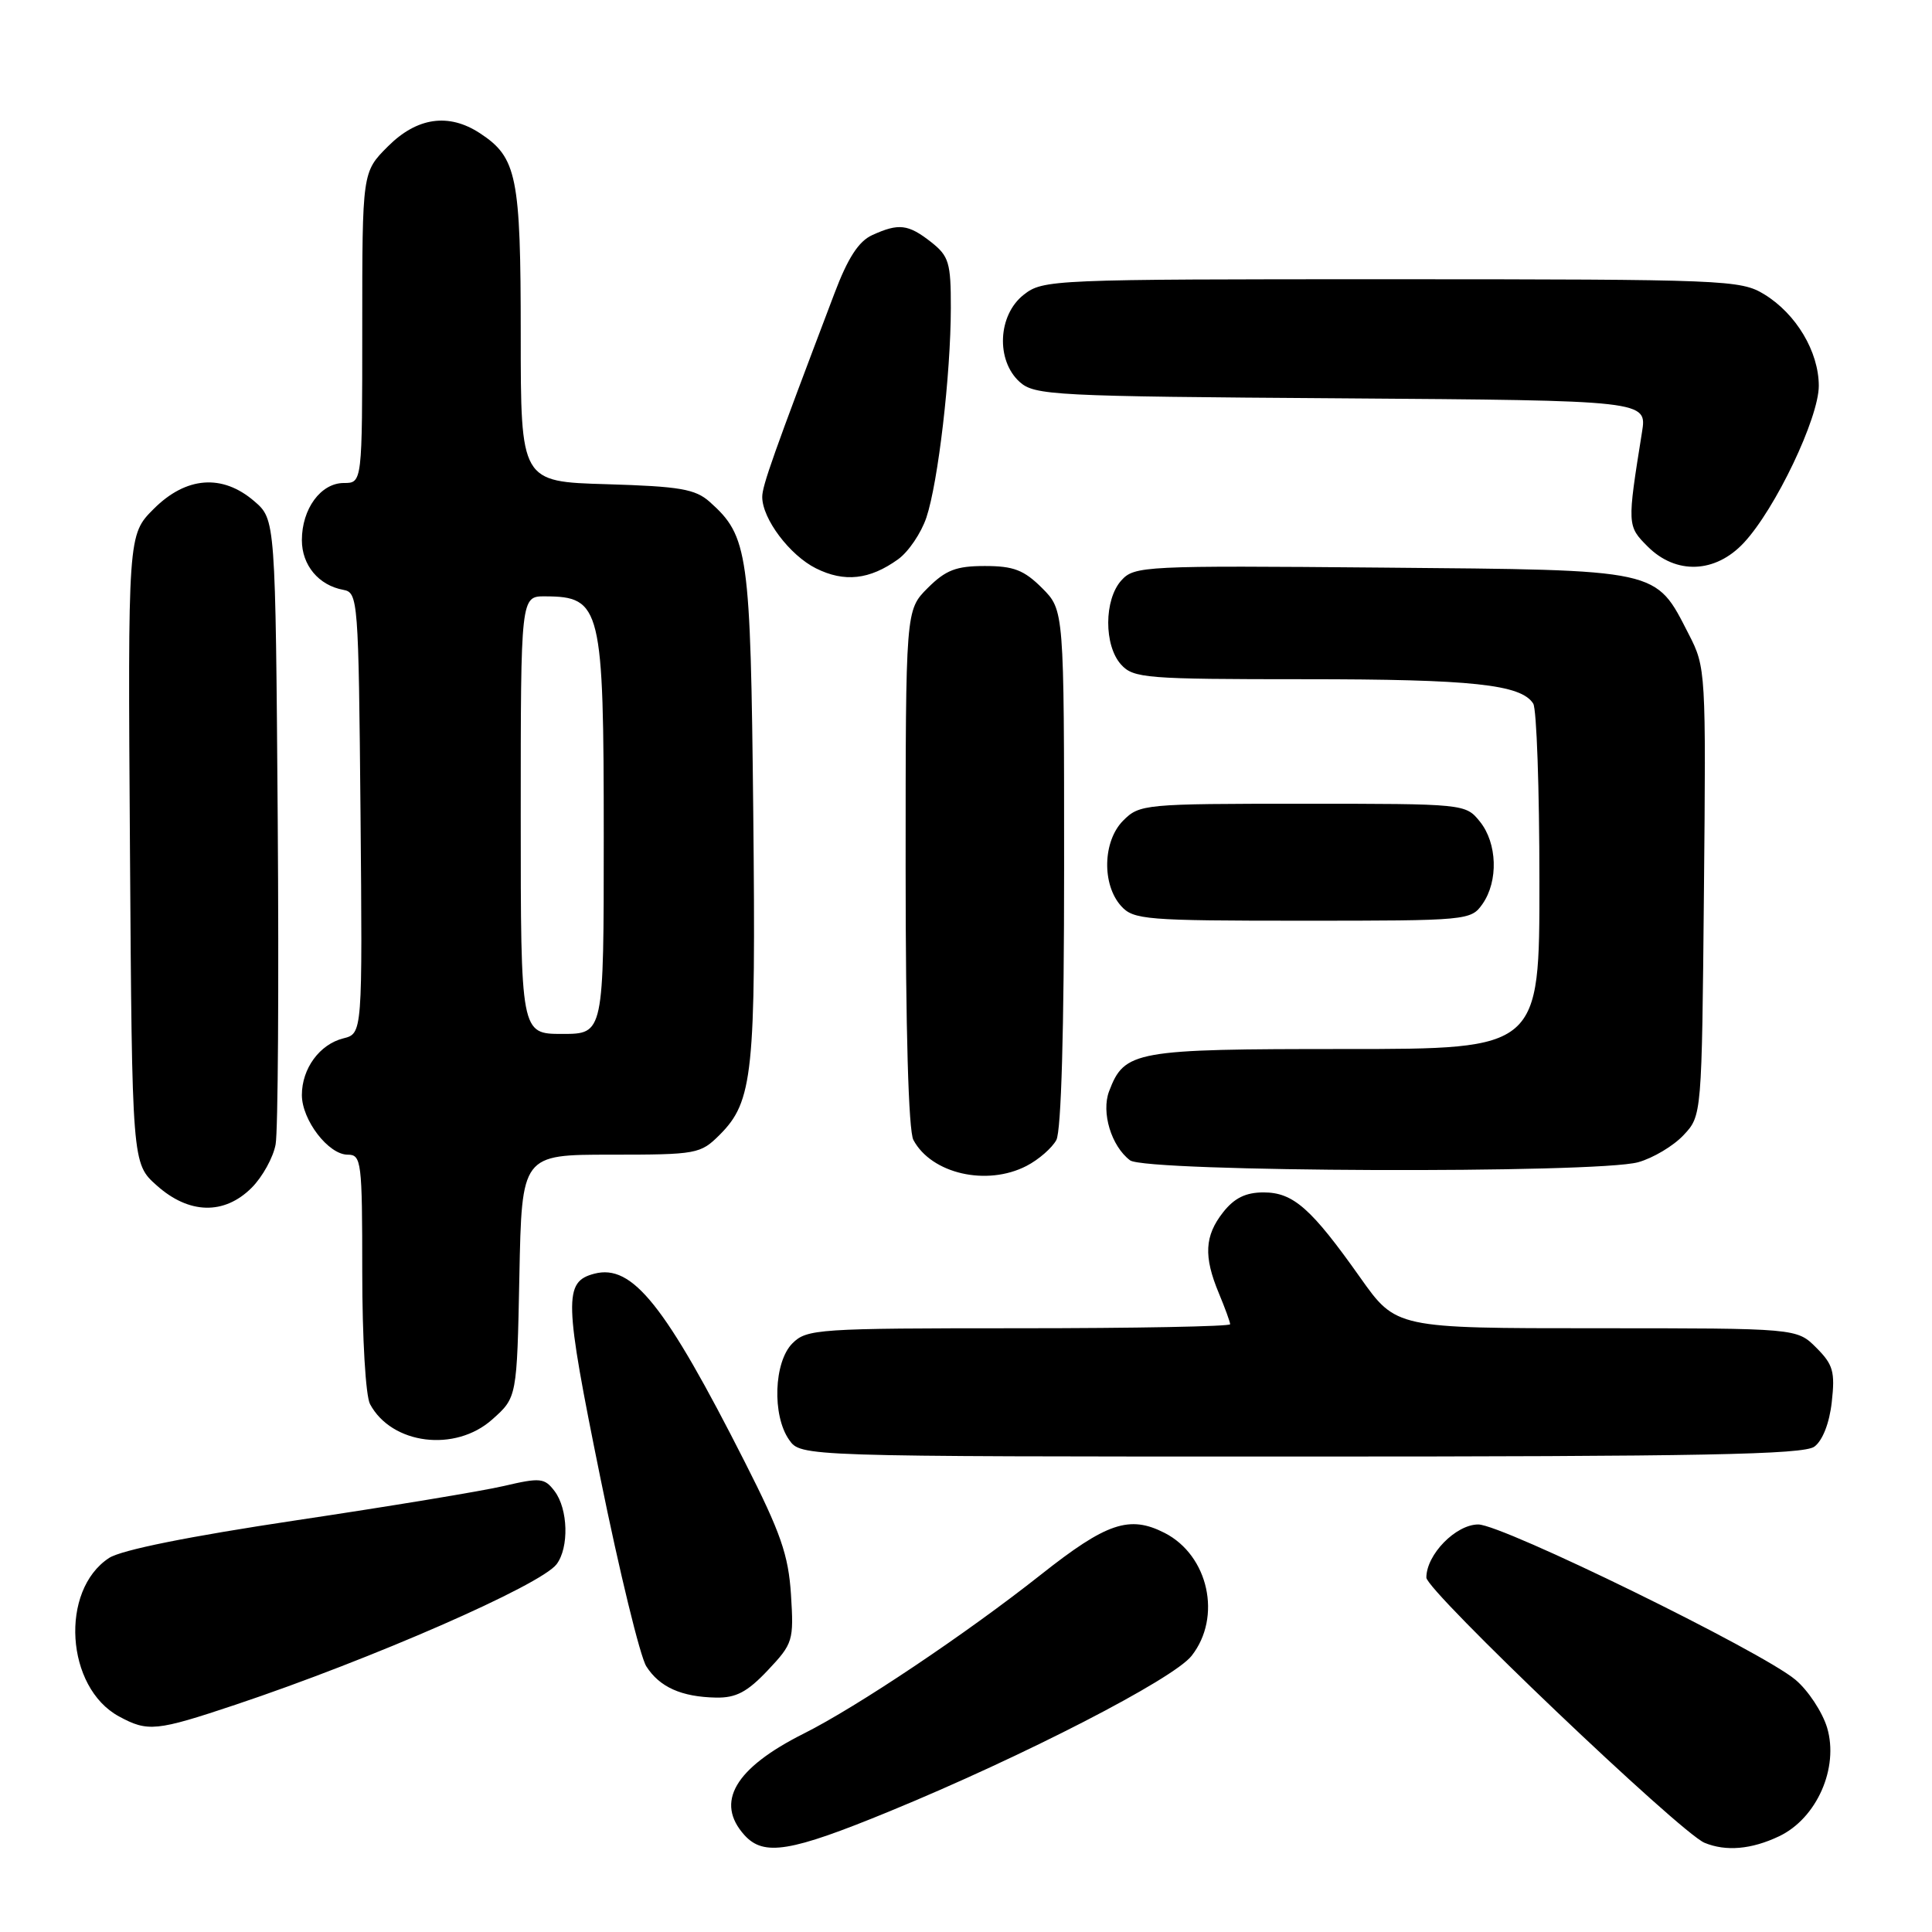 <?xml version="1.0" encoding="UTF-8" standalone="no"?>
<!DOCTYPE svg PUBLIC "-//W3C//DTD SVG 1.1//EN" "http://www.w3.org/Graphics/SVG/1.1/DTD/svg11.dtd" >
<svg xmlns="http://www.w3.org/2000/svg" xmlns:xlink="http://www.w3.org/1999/xlink" version="1.1" viewBox="0 0 256 256">
 <g >
 <path fill="currentColor"
d=" M 117.80 240.04 C 135.57 232.74 155.46 222.50 157.89 219.41 C 161.94 214.27 160.14 206.10 154.32 203.12 C 149.66 200.74 146.63 201.76 137.91 208.66 C 128.05 216.46 113.58 226.16 106.50 229.71 C 97.35 234.30 94.72 238.82 98.65 243.17 C 101.21 245.99 104.73 245.41 117.80 240.04 Z  M 235.73 243.32 C 240.73 240.95 243.69 234.25 242.10 228.92 C 241.47 226.85 239.59 223.99 237.91 222.58 C 233.45 218.82 199.09 202.00 195.88 202.00 C 192.90 202.00 189.00 205.99 189.00 209.04 C 189.00 210.78 222.62 242.83 225.86 244.18 C 228.69 245.35 232.07 245.06 235.73 243.32 Z  M 31.19 225.89 C 49.24 219.85 71.64 210.05 73.75 207.27 C 75.42 205.06 75.28 199.96 73.49 197.59 C 72.16 195.83 71.60 195.77 66.77 196.90 C 63.87 197.58 51.49 199.62 39.24 201.45 C 25.03 203.58 16.07 205.38 14.45 206.44 C 7.90 210.73 8.70 223.60 15.76 227.43 C 19.59 229.51 20.69 229.40 31.19 225.89 Z  M 101.74 221.32 C 105.08 217.78 105.19 217.39 104.81 211.30 C 104.47 206.03 103.45 203.10 98.70 193.74 C 88.13 172.89 83.79 167.46 78.76 168.77 C 74.67 169.84 74.74 172.15 79.54 195.76 C 82.08 208.27 84.83 219.54 85.64 220.80 C 87.40 223.56 90.30 224.85 94.88 224.94 C 97.53 224.99 99.02 224.20 101.74 221.32 Z  M 240.41 191.69 C 241.50 190.89 242.41 188.58 242.72 185.77 C 243.17 181.76 242.90 180.81 240.67 178.58 C 238.09 176.00 238.09 176.00 211.54 176.00 C 184.99 176.00 184.99 176.00 180.24 169.29 C 173.74 160.10 171.36 158.00 167.43 158.00 C 165.07 158.00 163.56 158.74 162.07 160.63 C 159.61 163.76 159.47 166.48 161.50 171.35 C 162.32 173.32 163.00 175.18 163.00 175.47 C 163.00 175.76 150.40 176.00 135.00 176.00 C 108.33 176.00 106.90 176.10 105.00 178.00 C 102.54 180.46 102.29 187.54 104.56 190.78 C 106.11 193.00 106.11 193.00 172.37 193.00 C 225.43 193.00 238.97 192.74 240.41 191.69 Z  M 65.23 188.08 C 68.50 185.17 68.50 185.17 68.82 169.08 C 69.14 153.00 69.14 153.00 80.93 153.00 C 92.34 153.00 92.81 152.91 95.36 150.37 C 99.78 145.95 100.17 142.21 99.81 107.62 C 99.45 73.16 99.16 71.07 94.04 66.50 C 92.13 64.80 90.09 64.45 80.40 64.16 C 69.00 63.83 69.00 63.83 69.00 44.36 C 69.00 23.34 68.50 20.87 63.59 17.65 C 59.45 14.94 55.26 15.54 51.40 19.40 C 48.00 22.80 48.00 22.80 48.00 43.40 C 48.00 64.00 48.00 64.00 45.56 64.00 C 42.51 64.00 40.00 67.42 40.00 71.57 C 40.00 74.89 42.22 77.56 45.50 78.16 C 47.44 78.52 47.51 79.42 47.77 107.74 C 48.03 136.95 48.03 136.95 45.49 137.59 C 42.35 138.38 40.00 141.59 40.00 145.09 C 40.00 148.41 43.52 153.00 46.07 153.00 C 47.89 153.00 48.00 153.86 48.00 168.57 C 48.00 177.29 48.45 184.97 49.03 186.05 C 51.90 191.41 60.32 192.47 65.23 188.08 Z  M 33.34 157.39 C 34.78 155.95 36.21 153.36 36.52 151.64 C 36.84 149.91 36.96 130.57 36.80 108.66 C 36.50 68.83 36.50 68.83 33.69 66.41 C 29.46 62.77 24.66 63.14 20.37 67.43 C 16.94 70.86 16.94 70.86 17.22 112.51 C 17.50 154.17 17.50 154.17 20.77 157.08 C 25.04 160.90 29.71 161.01 33.34 157.39 Z  M 136.02 154.49 C 137.63 153.66 139.40 152.11 139.97 151.06 C 140.62 149.84 141.00 136.49 141.00 114.99 C 141.00 80.85 141.00 80.85 138.08 77.92 C 135.68 75.53 134.31 75.00 130.50 75.00 C 126.69 75.00 125.32 75.53 122.92 77.92 C 120.00 80.85 120.00 80.85 120.00 114.99 C 120.00 136.40 120.38 149.85 121.03 151.05 C 123.42 155.53 130.76 157.21 136.02 154.49 Z  M 217.07 154.00 C 219.04 153.45 221.74 151.84 223.07 150.42 C 225.50 147.84 225.50 147.84 225.78 118.17 C 226.06 88.97 226.03 88.43 223.78 84.06 C 219.29 75.32 220.29 75.54 183.12 75.21 C 151.58 74.93 150.31 75.00 148.59 76.90 C 146.28 79.45 146.26 85.53 148.55 88.06 C 150.19 89.87 151.82 90.00 172.91 90.00 C 195.07 90.00 201.55 90.69 203.16 93.23 C 203.61 93.93 203.98 104.51 203.98 116.75 C 204.00 139.00 204.00 139.00 178.22 139.00 C 150.30 139.00 149.00 139.23 146.96 144.60 C 145.90 147.40 147.25 151.87 149.74 153.75 C 151.79 155.31 211.55 155.53 217.07 154.00 Z  M 196.44 119.78 C 198.56 116.75 198.40 111.72 196.09 108.86 C 194.19 106.51 194.07 106.50 172.62 106.50 C 151.66 106.50 150.99 106.56 148.83 108.73 C 146.12 111.44 145.98 117.21 148.56 120.06 C 150.19 121.87 151.83 122.00 172.60 122.00 C 194.50 122.00 194.91 121.96 196.44 119.78 Z  M 119.00 74.11 C 120.38 73.12 122.06 70.63 122.75 68.58 C 124.31 63.92 125.98 49.62 125.99 40.82 C 126.00 34.80 125.74 33.94 123.37 32.07 C 120.34 29.70 119.09 29.55 115.58 31.15 C 113.78 31.96 112.34 34.18 110.56 38.90 C 102.47 60.22 101.00 64.36 101.00 65.85 C 101.01 68.75 104.64 73.57 108.12 75.31 C 111.89 77.19 115.23 76.82 119.00 74.11 Z  M 231.06 71.93 C 235.24 67.46 241.00 55.39 241.00 51.12 C 240.99 46.59 238.00 41.58 233.76 38.99 C 230.63 37.09 228.64 37.01 184.38 37.00 C 139.24 37.00 138.21 37.04 135.63 39.07 C 132.22 41.76 131.95 47.74 135.10 50.60 C 137.09 52.39 139.51 52.52 177.73 52.78 C 218.25 53.07 218.25 53.07 217.57 57.28 C 215.60 69.60 215.60 69.69 218.33 72.42 C 222.08 76.17 227.29 75.97 231.06 71.93 Z  M 69.00 108.00 C 69.00 79.00 69.00 79.00 72.25 79.02 C 79.66 79.05 80.00 80.44 80.00 110.93 C 80.00 137.00 80.00 137.00 74.50 137.00 C 69.00 137.00 69.00 137.00 69.00 108.00 Z "/>
</g>
</svg>